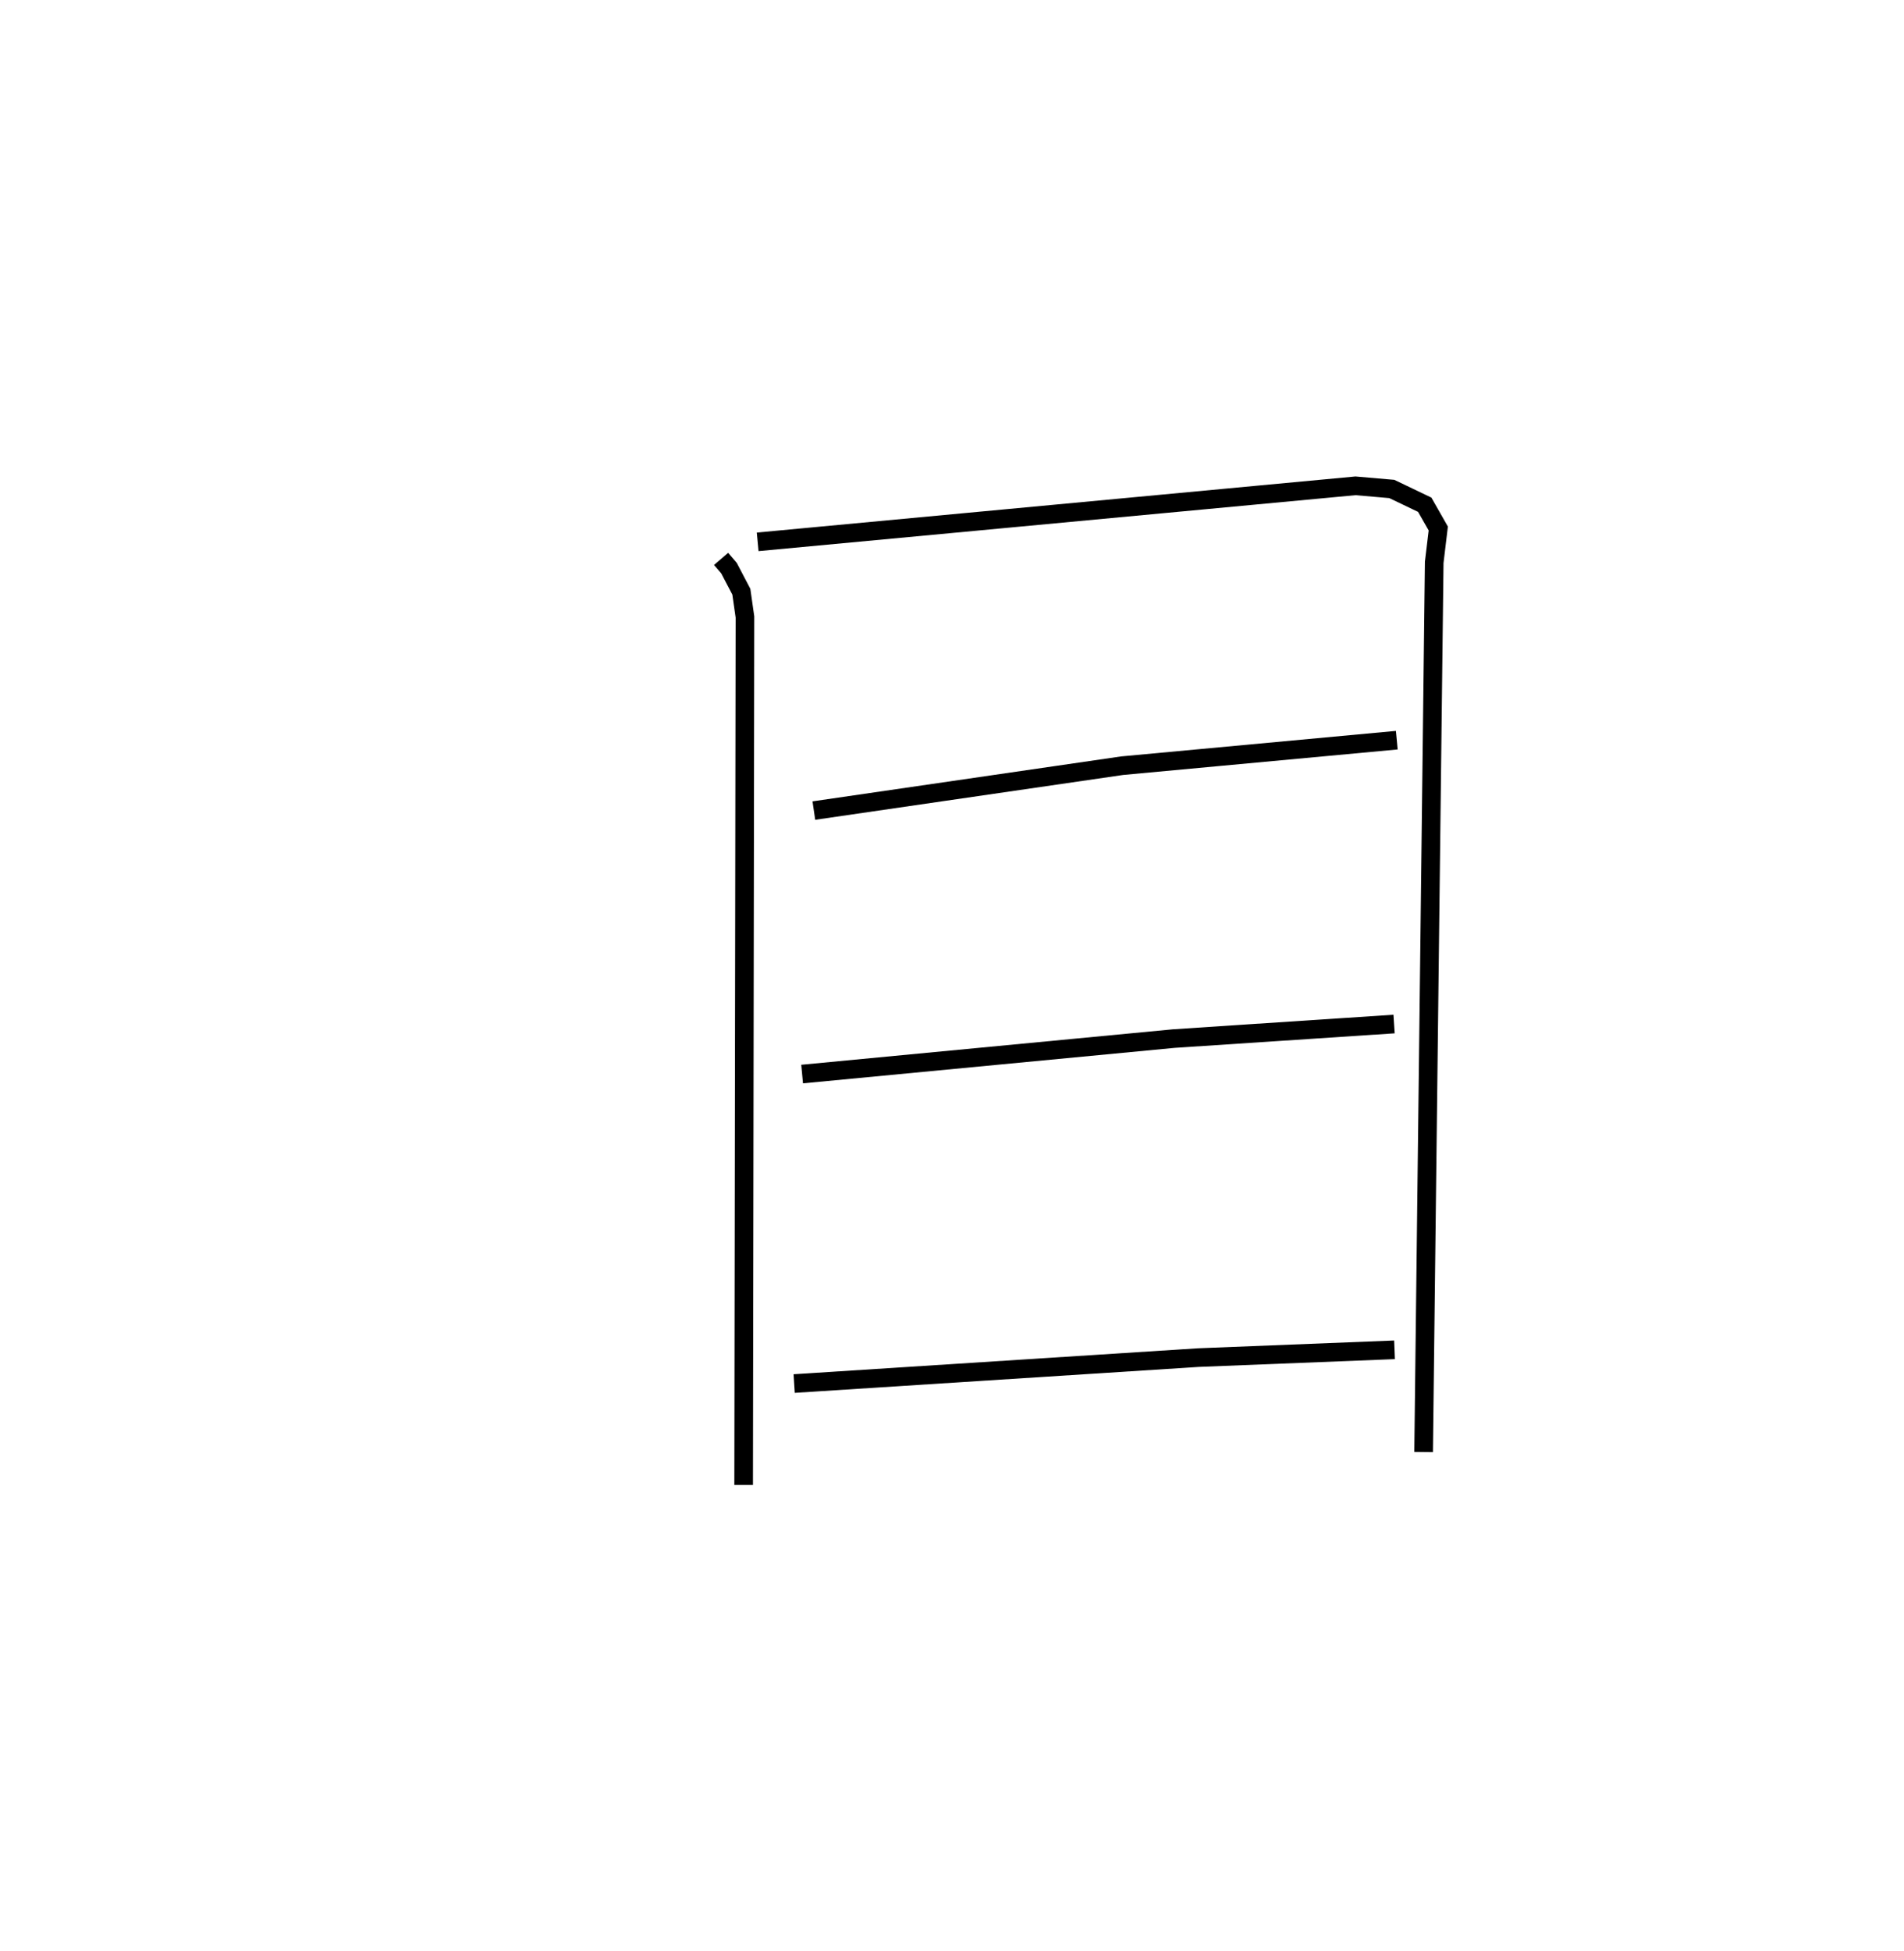 <?xml version="1.0" encoding="utf-8" ?>
<svg baseProfile="full" height="104.688" version="1.1" width="102.202" xmlns="http://www.w3.org/2000/svg" xmlns:ev="http://www.w3.org/2001/xml-events" xmlns:xlink="http://www.w3.org/1999/xlink"><defs /><rect fill="white" height="104.688" width="102.202" x="0" y="0" /><path d="M25,25 m0.0,0.0 m13.706,4.992 l0.423,0.493 0.664,1.266 l0.194,1.356 -0.07,46.581 m0.753,-50.611 l32.089,-3.006 1.95,0.169 l1.767,0.846 0.727,1.275 l-0.218,1.817 -0.569,47.742 m-32.73,-34.422 l16.547,-2.409 14.743,-1.369 m-31.92,17.917 l19.956,-1.904 11.818,-0.781 m-32.202,19.293 l21.692,-1.392 10.534,-0.418 " fill="none" stroke="black" stroke-width="1" /></svg>